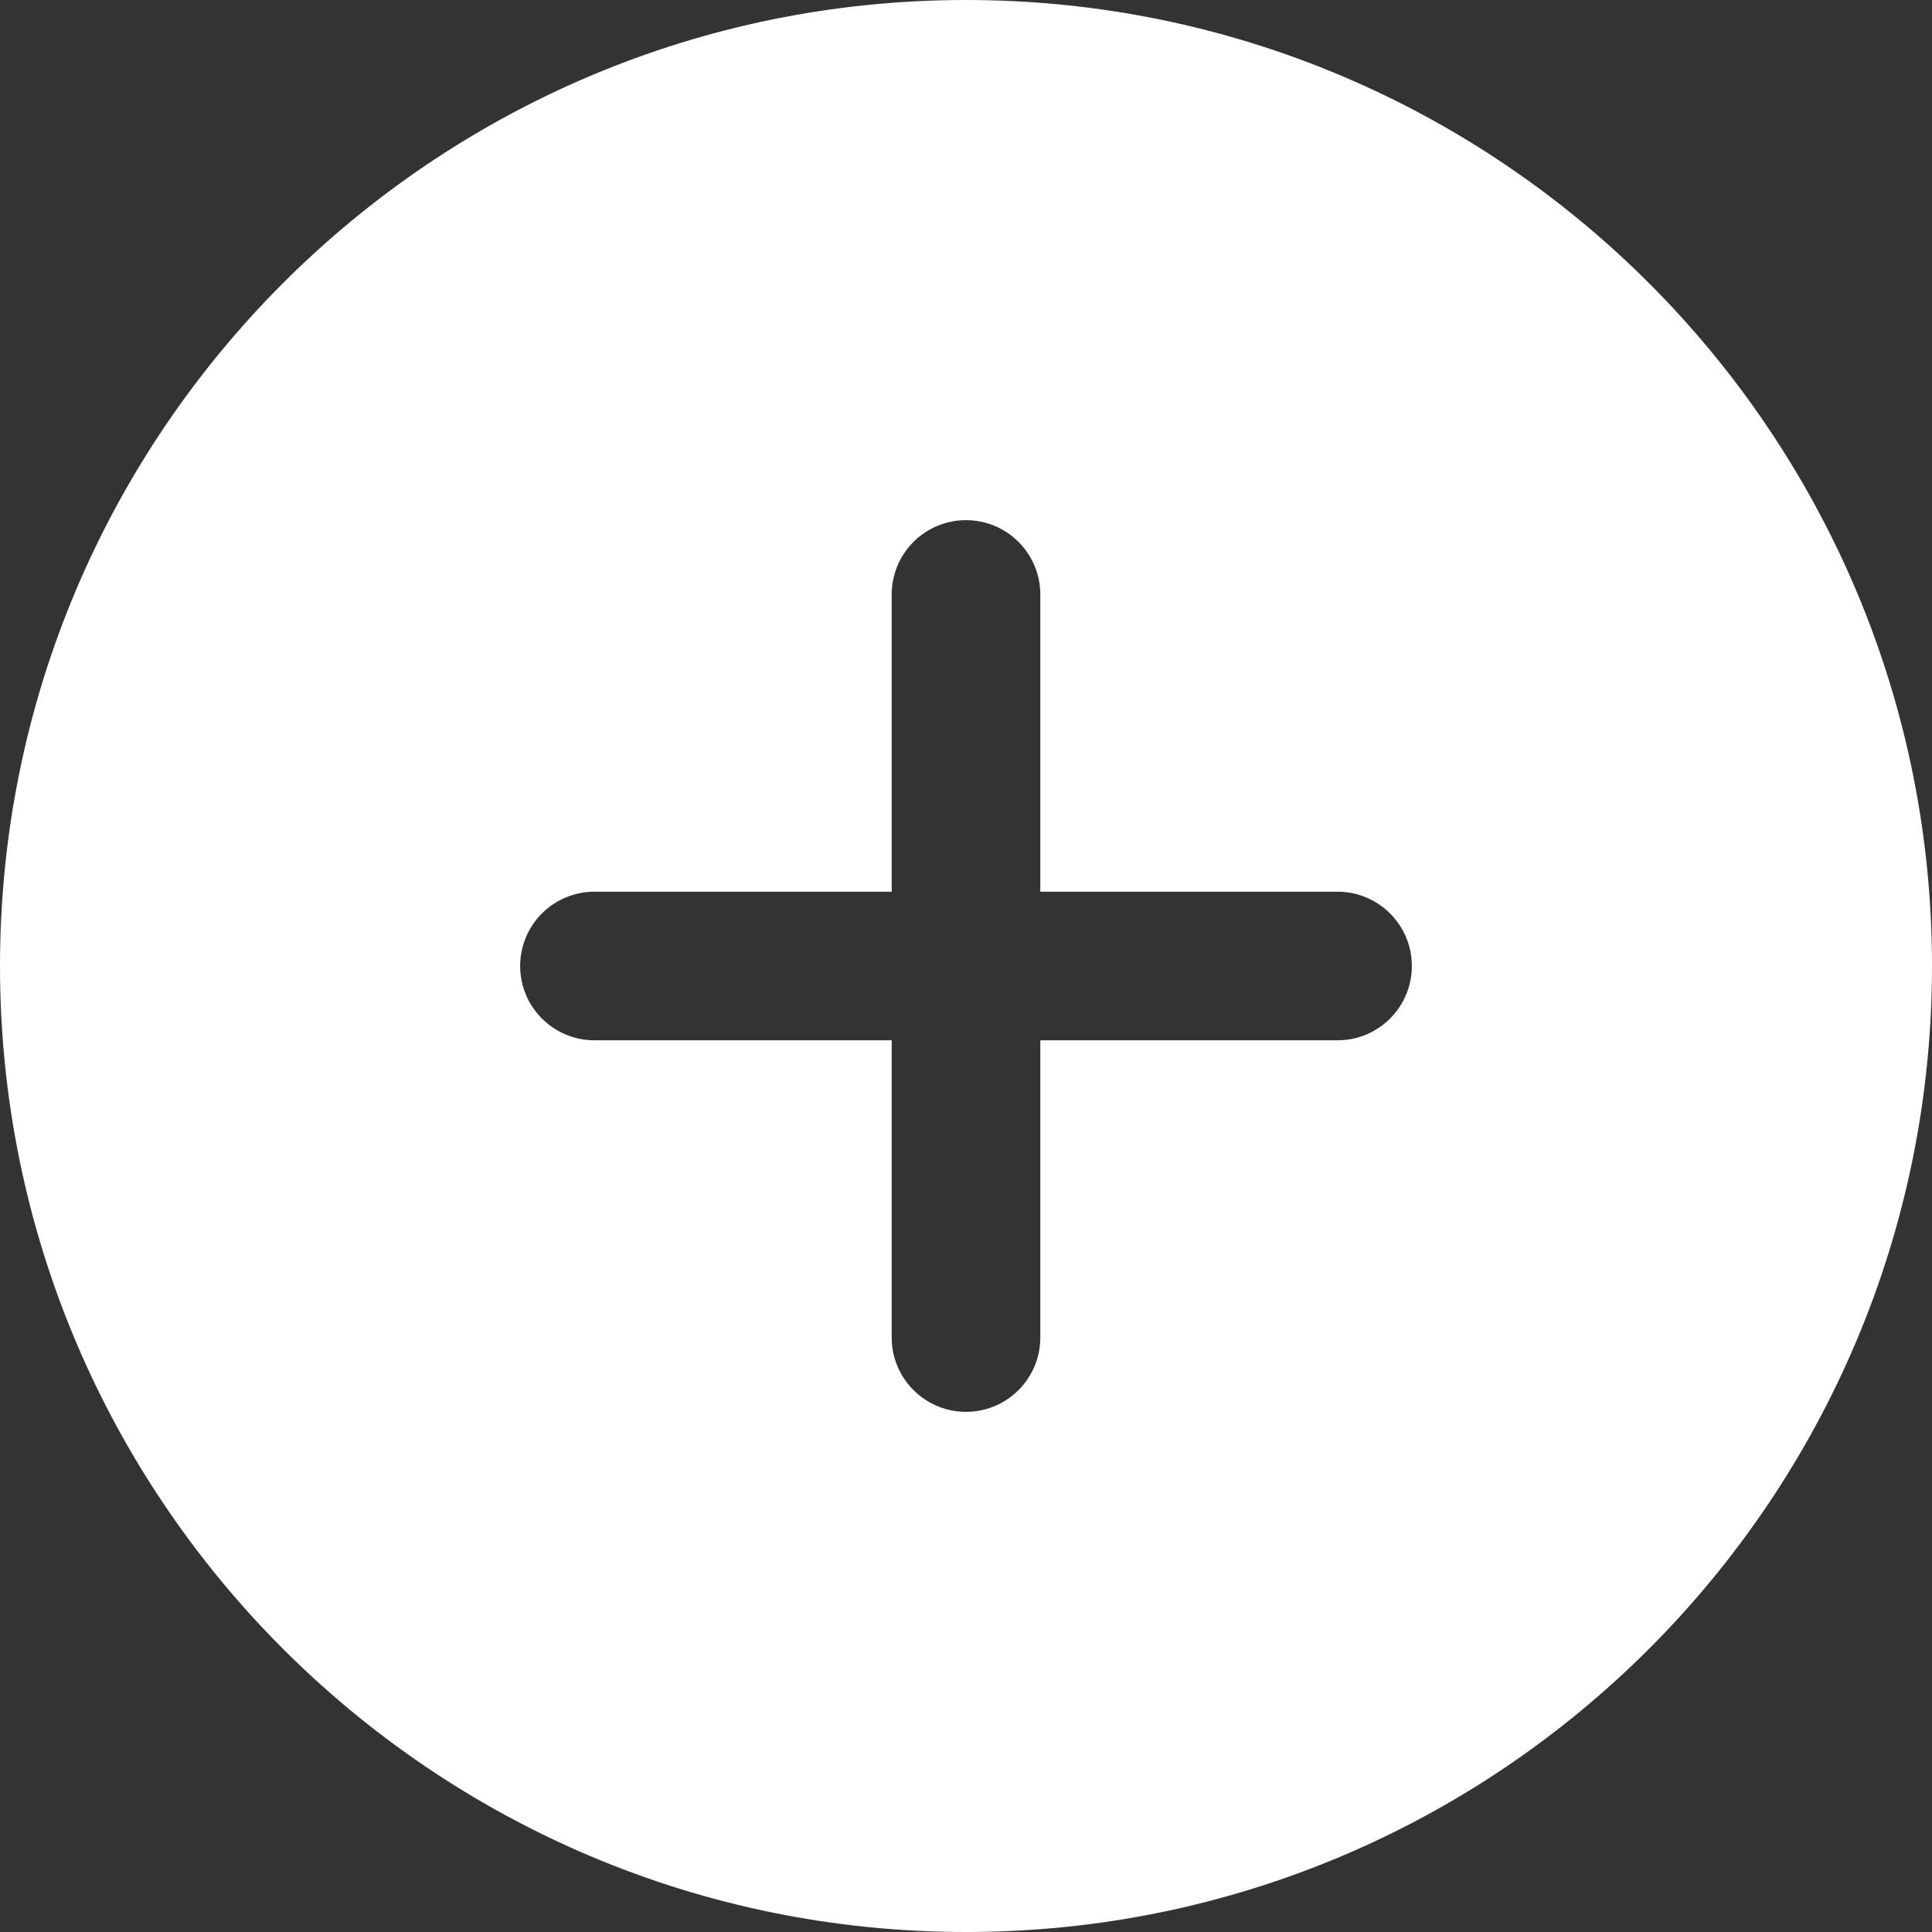<svg width="26" height="26" viewBox="0 0 26 26" fill="none" xmlns="http://www.w3.org/2000/svg">
<rect x="0" y="0" width="26" height="26" fill="#333333" stroke="none"/>
<path fill-rule="evenodd" clip-rule="evenodd" d="M13 0C20.175 0 26 5.825 26 13C26 20.175 20.175 26 13 26C5.825 26 0 20.175 0 13C0 5.825 5.825 0 13 0ZM12 14V18C12 18.552 12.448 19 13 19C13.552 19 14 18.552 14 18V14H18C18.552 14 19 13.552 19 13C19 12.448 18.552 12 18 12H14V8C14 7.448 13.552 7 13 7C12.448 7 12 7.448 12 8V12H8C7.448 12 7 12.448 7 13C7 13.552 7.448 14 8 14H12Z" fill="white"/>
</svg>
